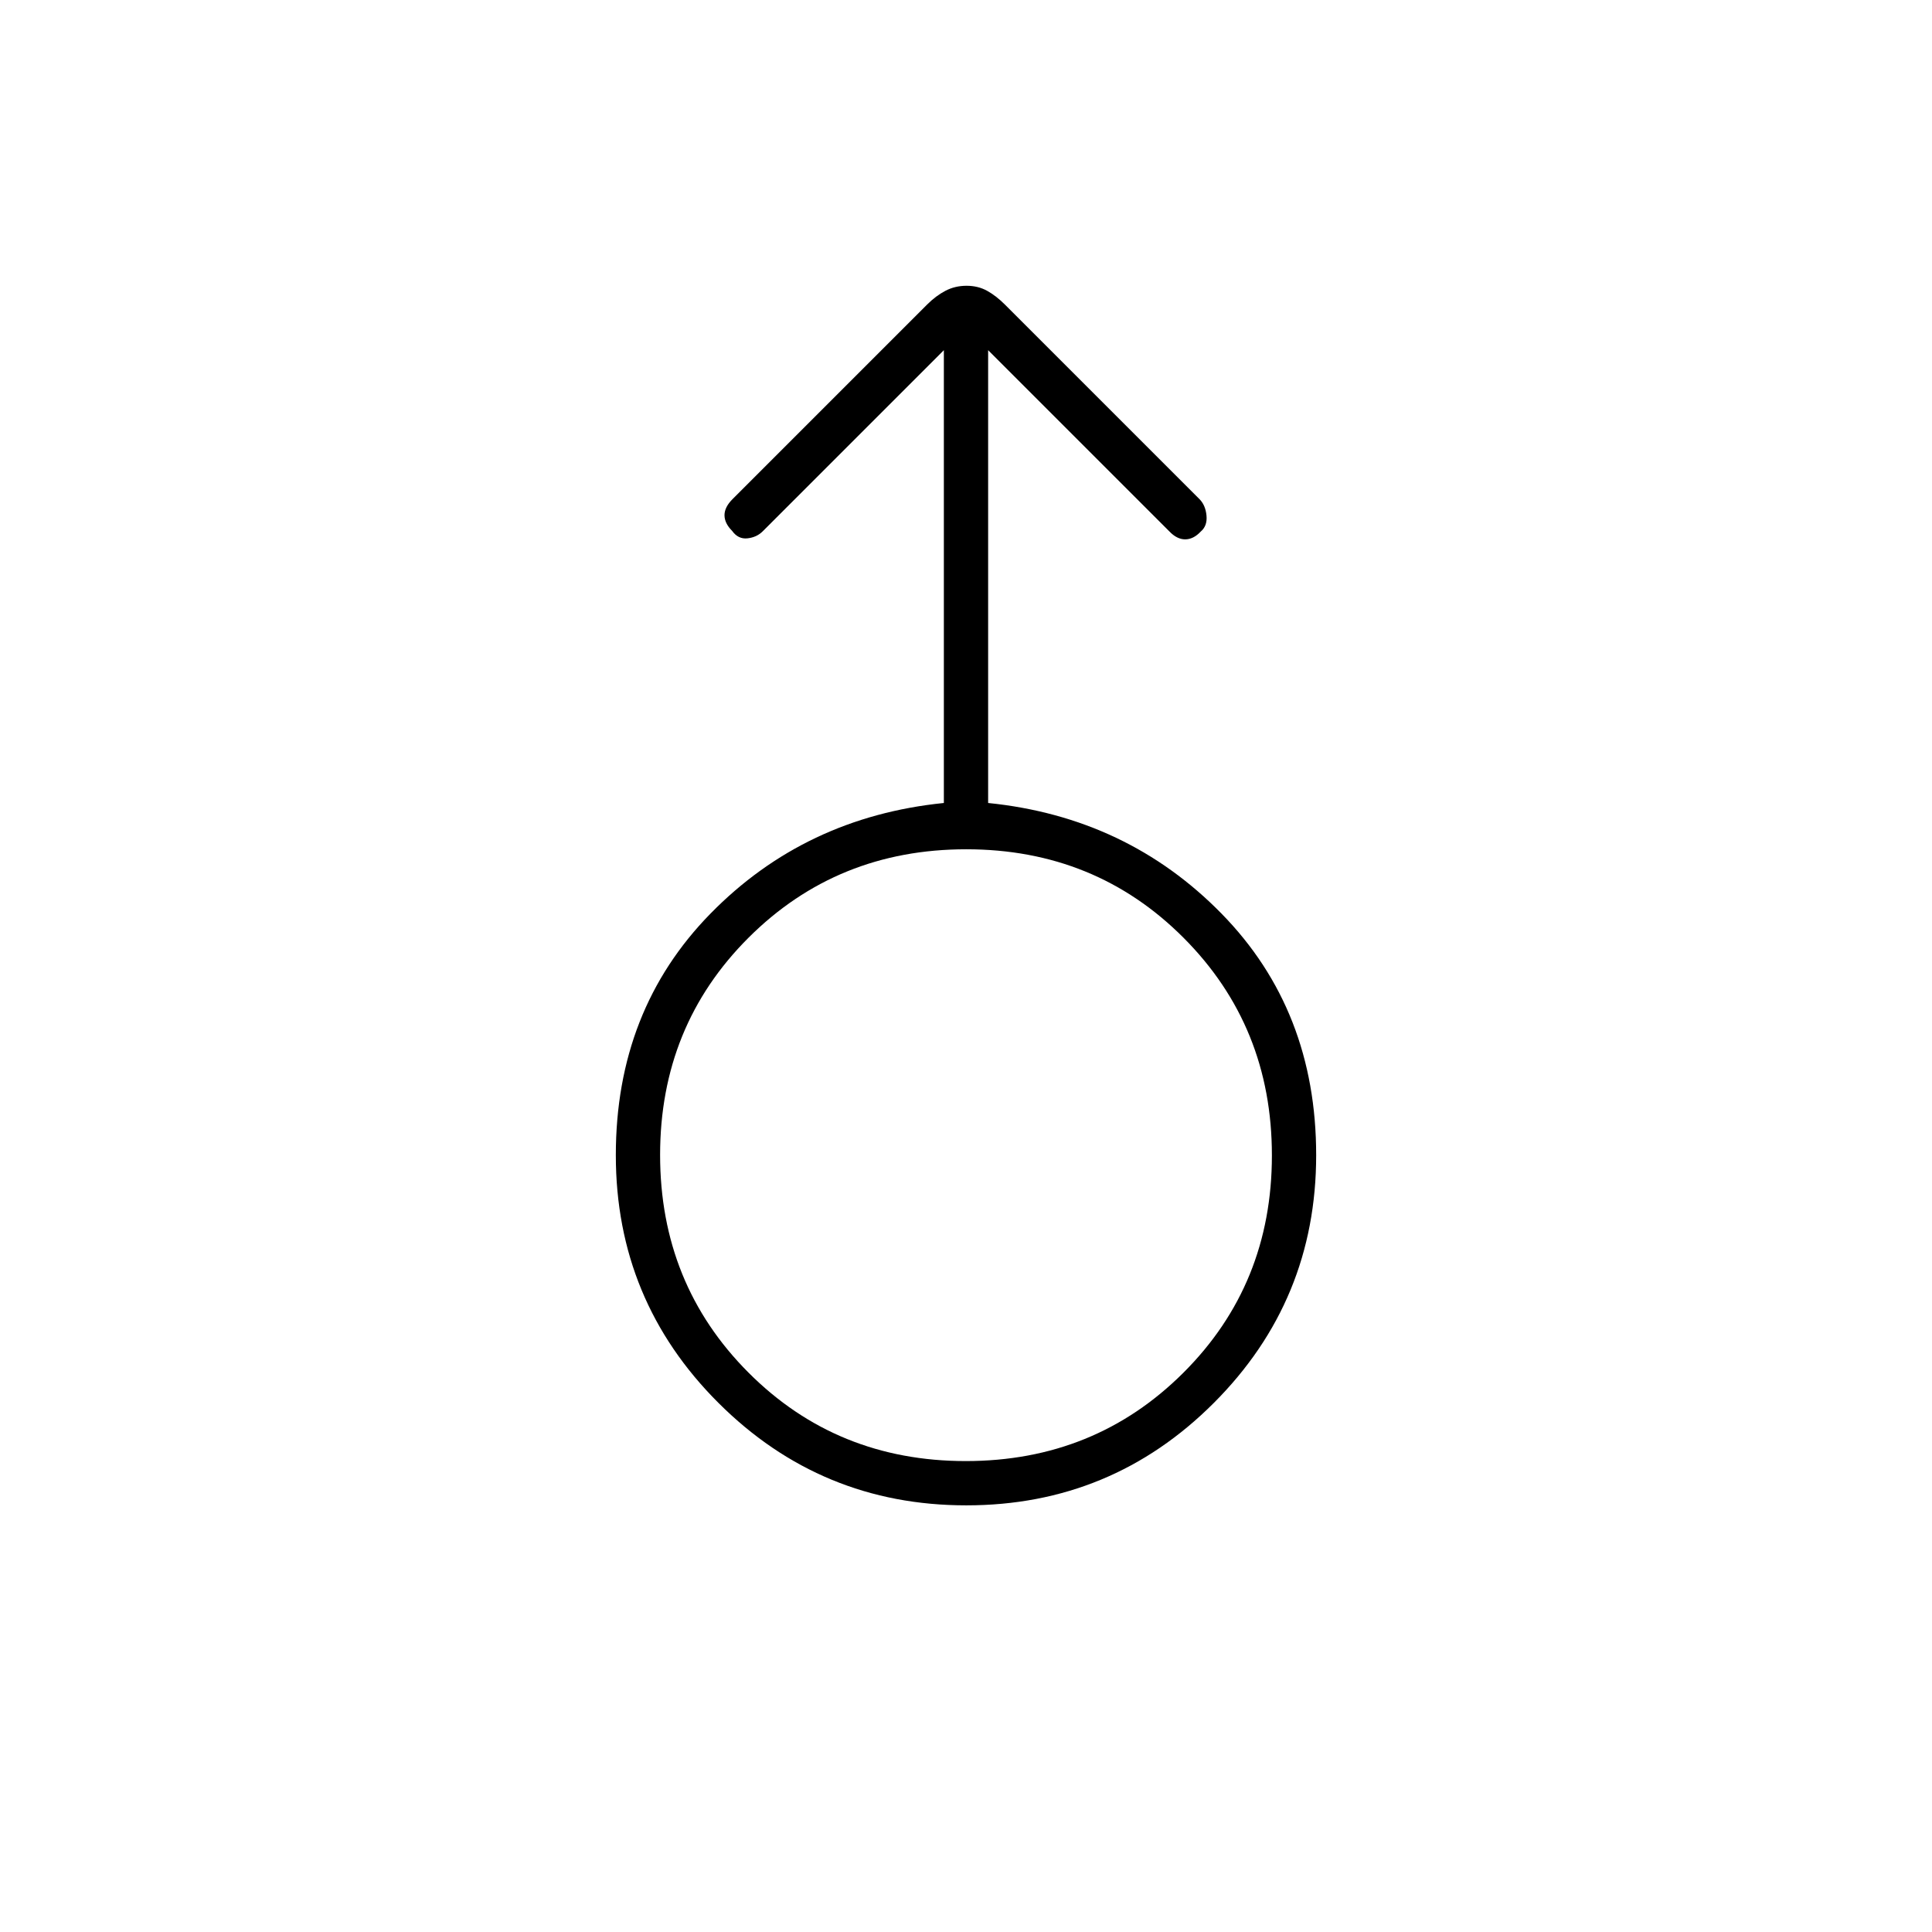 <svg xmlns="http://www.w3.org/2000/svg" height="48" viewBox="0 -960 960 960" width="48"><path d="M480.15-212Q408-212 357-262.9q-51-50.89-51-123.1 0-72 47-120t116-55v-225l-90 90q-3 3-7.6 3.5t-7.62-3.72Q360-700 360-704t4-8l96.65-96.65q4.35-4.35 9.12-6.85 4.76-2.5 10.5-2.5 5.73 0 10.23 2.5t8.85 6.85L596-712q3 3 3.5 8.16t-2.89 8Q593-692 588.9-692t-7.9-4l-90-90v225q69 7 116 55t47 120q0 72.21-50.85 123.1-50.85 50.9-123 50.9Zm-.27-22Q544-234 588-277.88t44-108Q632-450 588.12-494t-108-44Q416-538 372-494.12t-44 108Q328-322 371.88-278t108 44Zm.12-152Z"/></svg>